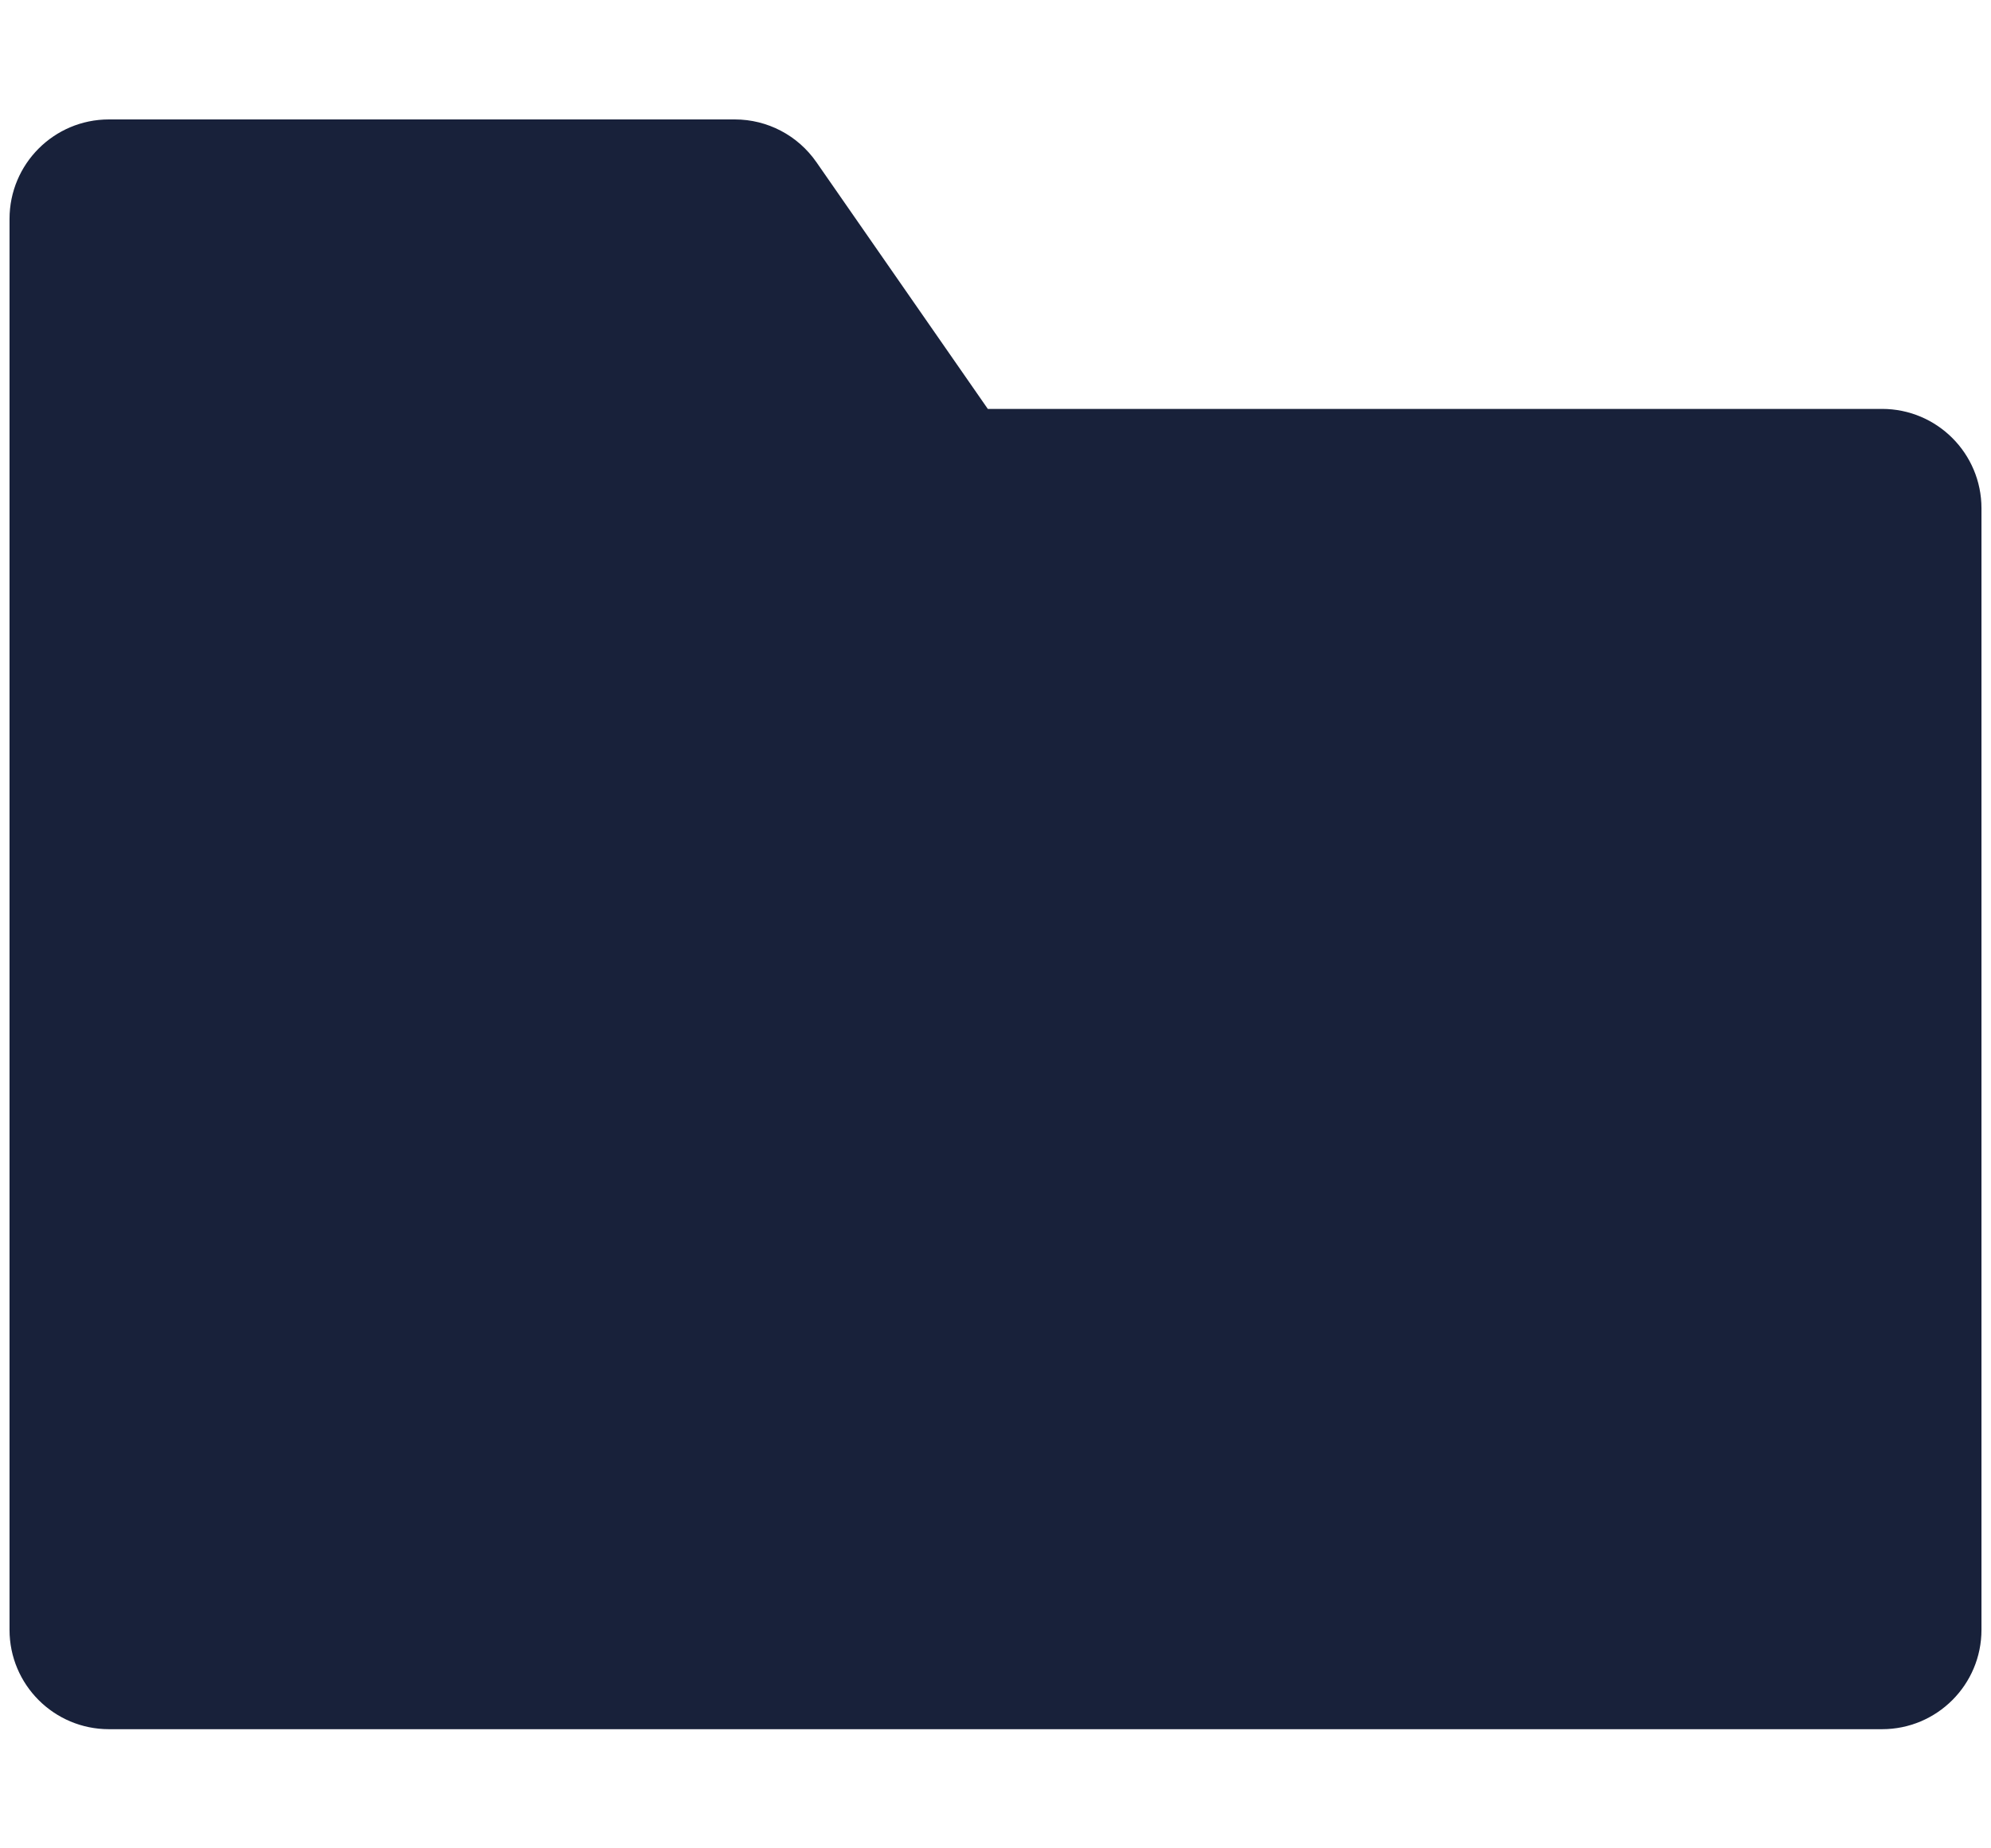 <svg width="14" height="13" viewBox="0 0 14 13" fill="none" xmlns="http://www.w3.org/2000/svg">
<path fill-rule="evenodd" clip-rule="evenodd" d="M0.067 1.54C0.067 1.153 0.38 0.84 0.766 0.84H5.167C5.396 0.84 5.61 0.952 5.741 1.141L6.946 2.876H13.234C13.62 2.876 13.933 3.189 13.933 3.575V11.463C13.933 11.849 13.62 12.162 13.234 12.162H0.766C0.38 12.162 0.067 11.849 0.067 11.463V1.54Z" fill="#18213A"/>
</svg>
